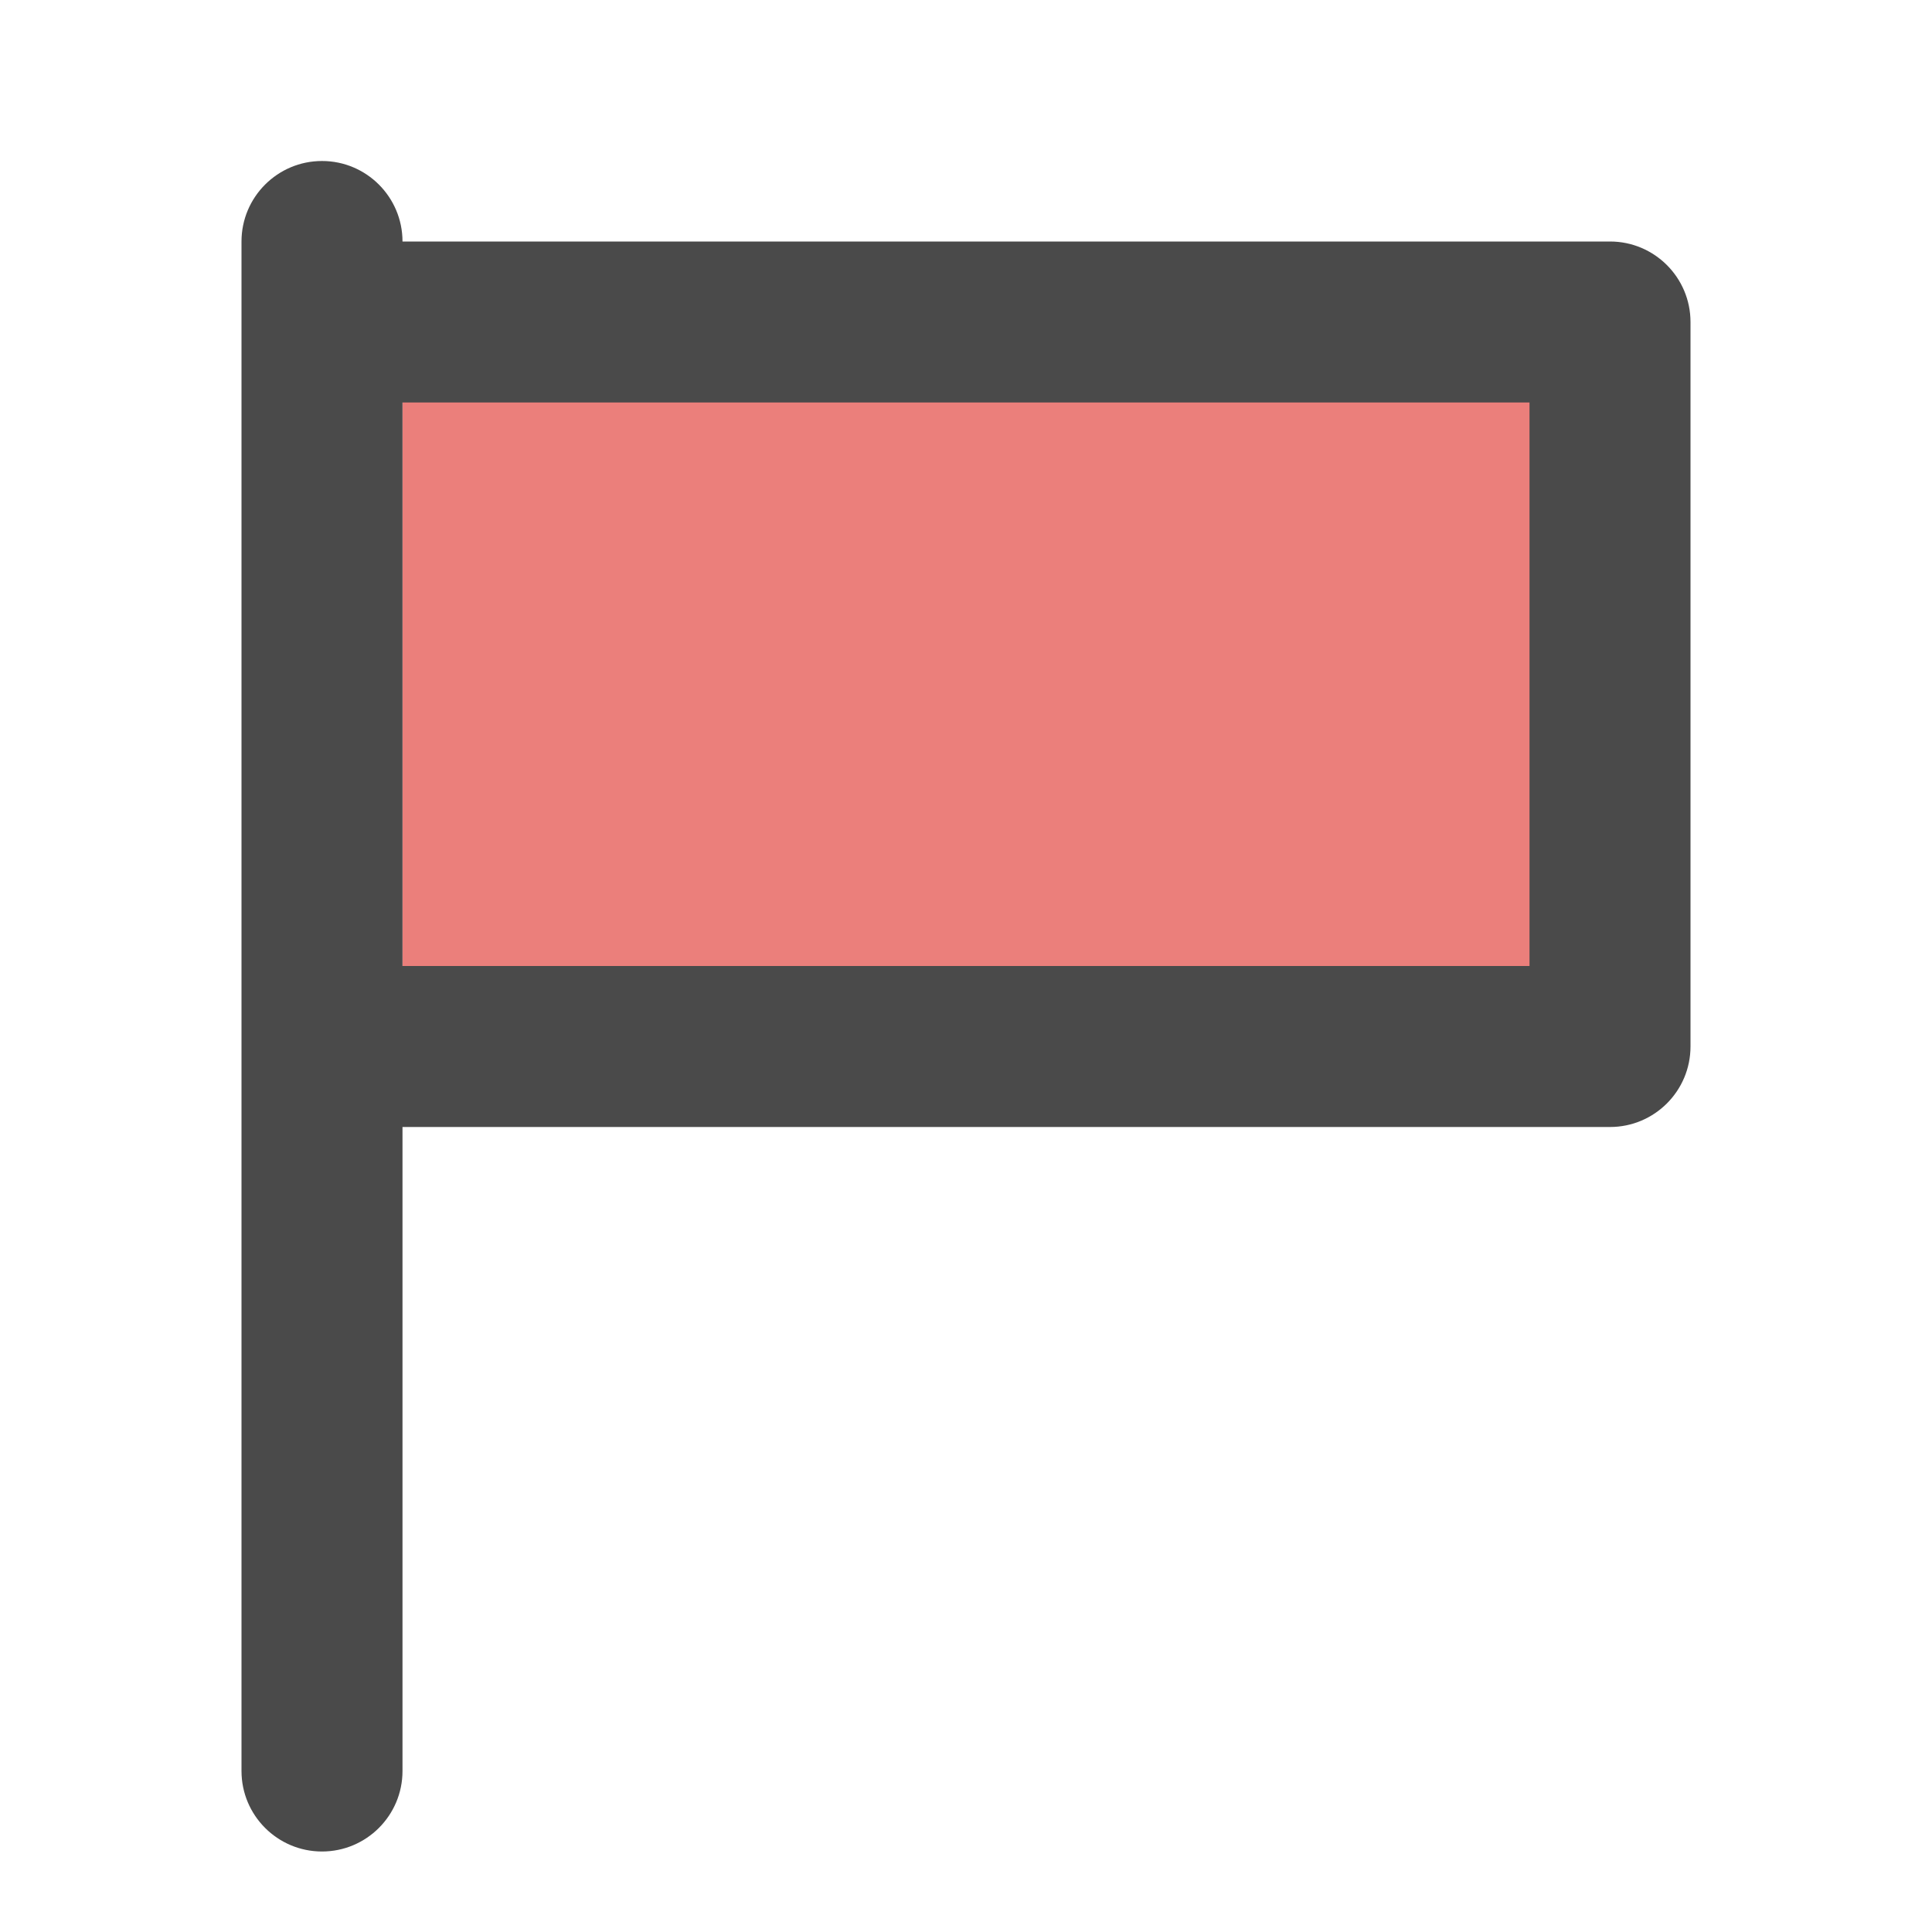 <svg width="24" height="24" viewBox="0 0 24 24" fill="none" xmlns="http://www.w3.org/2000/svg">
<g id="Flag Filled">
<rect id="Rectangle 5652" x="5" y="4" width="15" height="9" fill="#EB7F7B"/>
<path id="Icon" d="M4 2C4.552 2 5 2.448 5 3H20C20.552 3 21 3.448 21 4V13C21 13.552 20.552 14 20 14H5V22C5 22.552 4.552 23 4 23C3.448 23 3 22.552 3 22V3C3 2.448 3.448 2 4 2ZM19 5H5V12H19V5Z" fill="#4A4A4A"/>
</g>
</svg>
